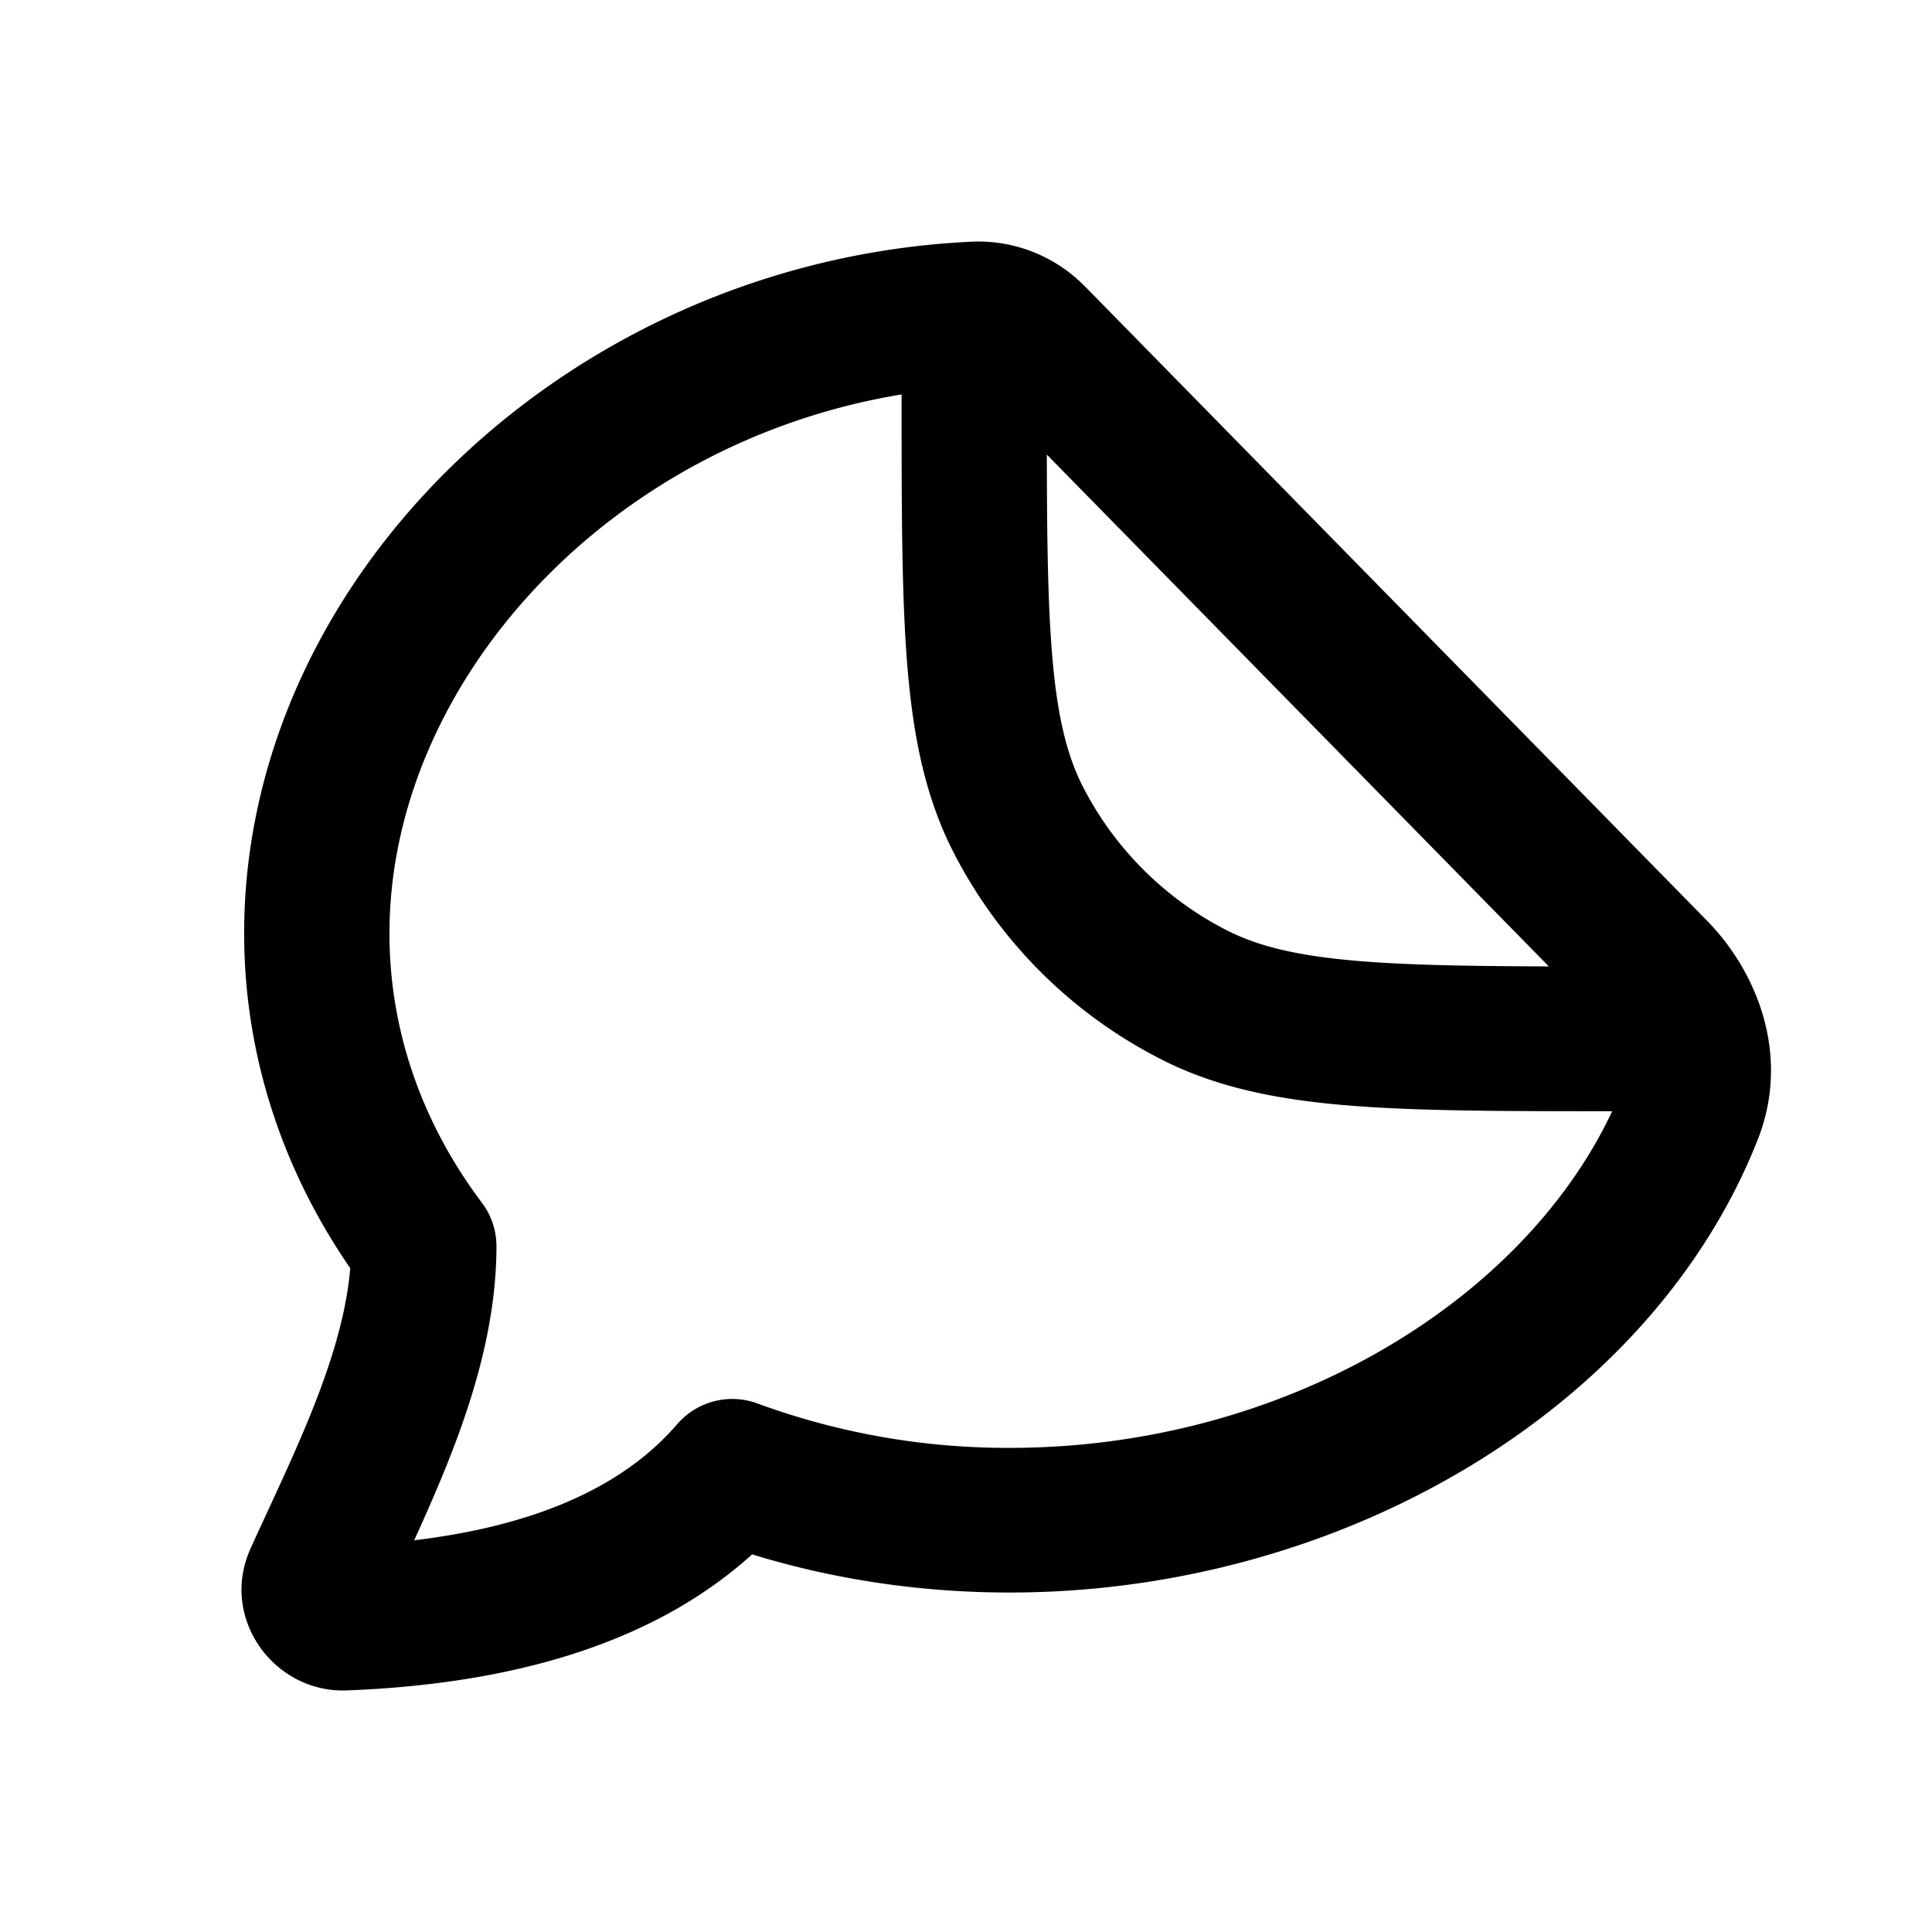 <svg xmlns="http://www.w3.org/2000/svg" width="24" height="24" fill="currentColor" viewBox="0 0 24 24"><path fill-rule="evenodd" d="M13.481 3.562a1.85 1.85 0 0 0-1.403-.56c-4.963.228-9.045 4.133-9.045 8.592 0 1.527.485 2.952 1.318 4.16-.04.476-.178.986-.382 1.531-.186.496-.406.973-.632 1.462-.074.16-.149.322-.223.486-.394.865.29 1.801 1.194 1.766 2.098-.081 3.83-.6 5.035-1.69 1.002.308 2.079.474 3.199.474 4.124 0 7.977-2.28 9.295-5.631.403-1.024.008-2.063-.635-2.718l-7.72-7.872ZM11.2 4.9c-3.67.603-6.362 3.606-6.362 6.695 0 1.222.414 2.37 1.149 3.347.117.155.18.345.18.539 0 .86-.229 1.691-.507 2.434-.156.415-.337.83-.515 1.219 1.595-.191 2.637-.71 3.267-1.442a.904.904 0 0 1 .999-.257 9.015 9.015 0 0 0 3.132.551c3.401 0 6.37-1.81 7.484-4.182-1.345 0-2.412-.001-3.273-.071-.891-.073-1.642-.224-2.326-.572a5.903 5.903 0 0 1-2.584-2.575c-.349-.682-.5-1.43-.573-2.319-.071-.87-.071-1.949-.071-3.314V4.9Zm8.04 7.105-6.236-6.358c.002 1.04.012 1.83.065 2.474.063.777.185 1.262.382 1.649a4.101 4.101 0 0 0 1.796 1.79c.387.196.874.317 1.654.38.616.05 1.366.062 2.338.065Z" clip-rule="evenodd"/></svg>

